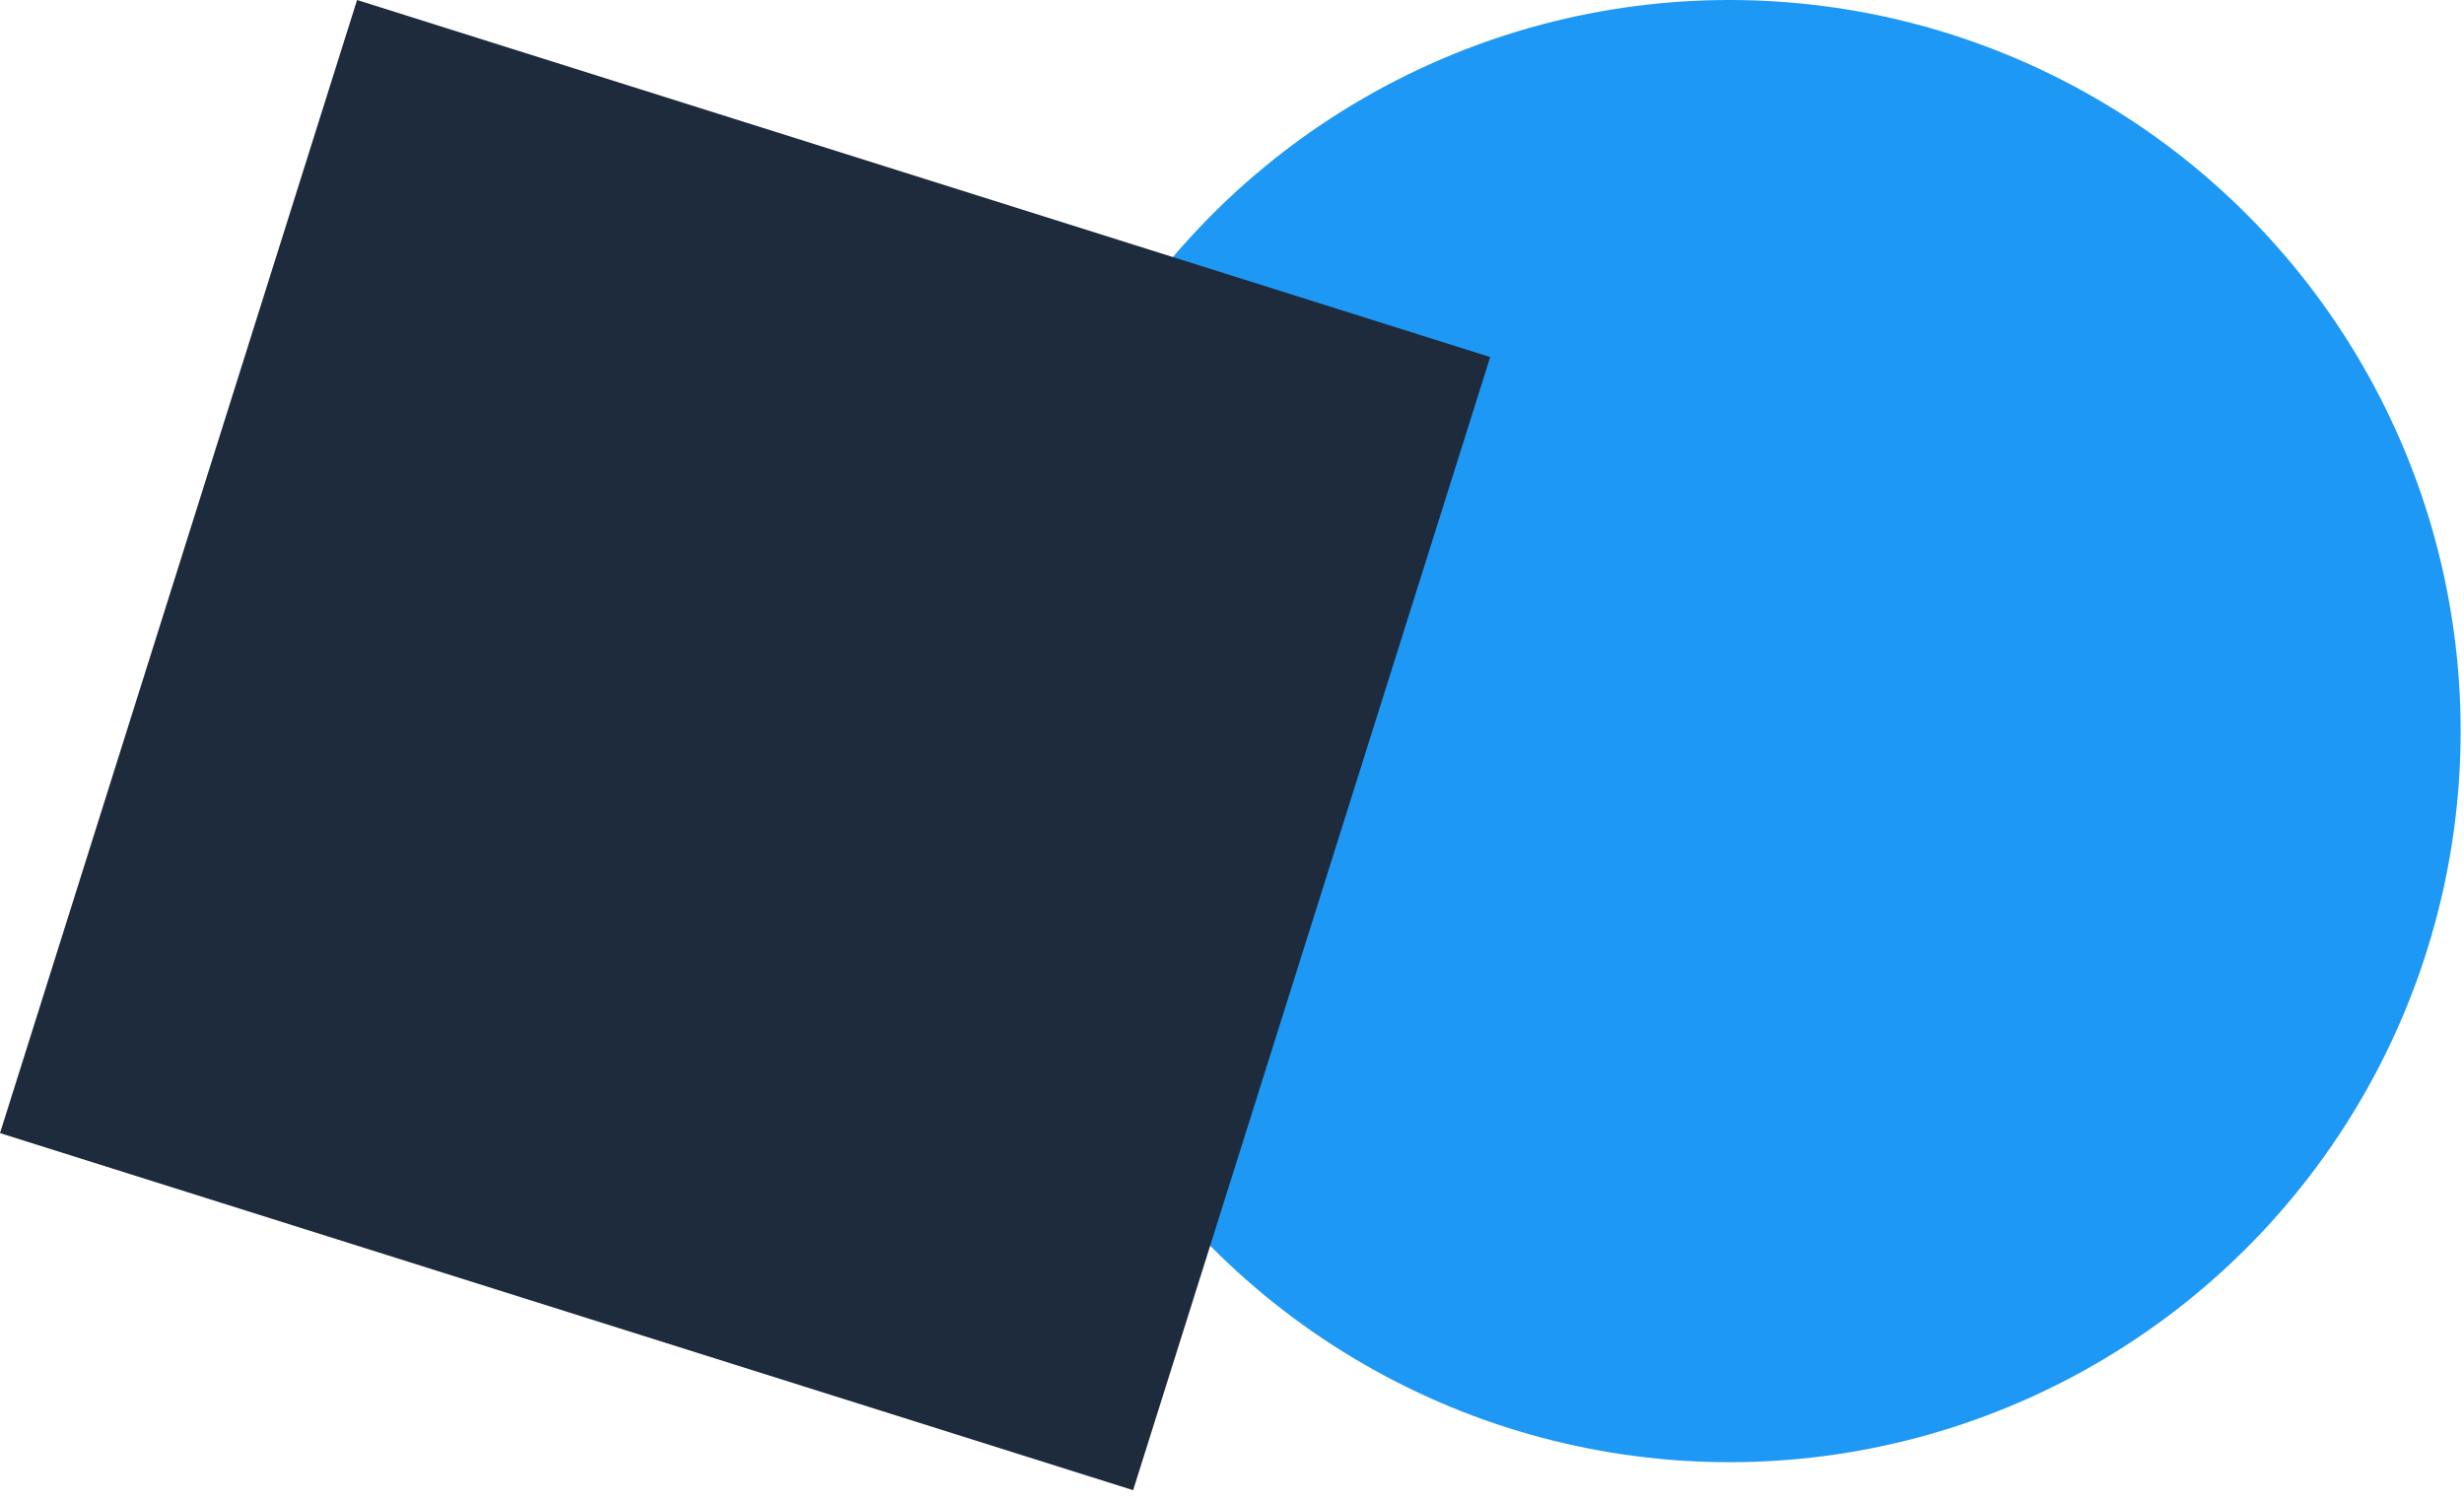 <svg width="617" height="376" viewBox="0 0 617 376" fill="none" xmlns="http://www.w3.org/2000/svg">
<ellipse cx="433.08" cy="183.079" rx="183.08" ry="183.079" fill="#1E98F5"/>
<path d="M0 283.75L89.411 0.001L373.156 89.414L283.744 373.163L0 283.75Z" fill="#1E2B3C"/>
</svg>
